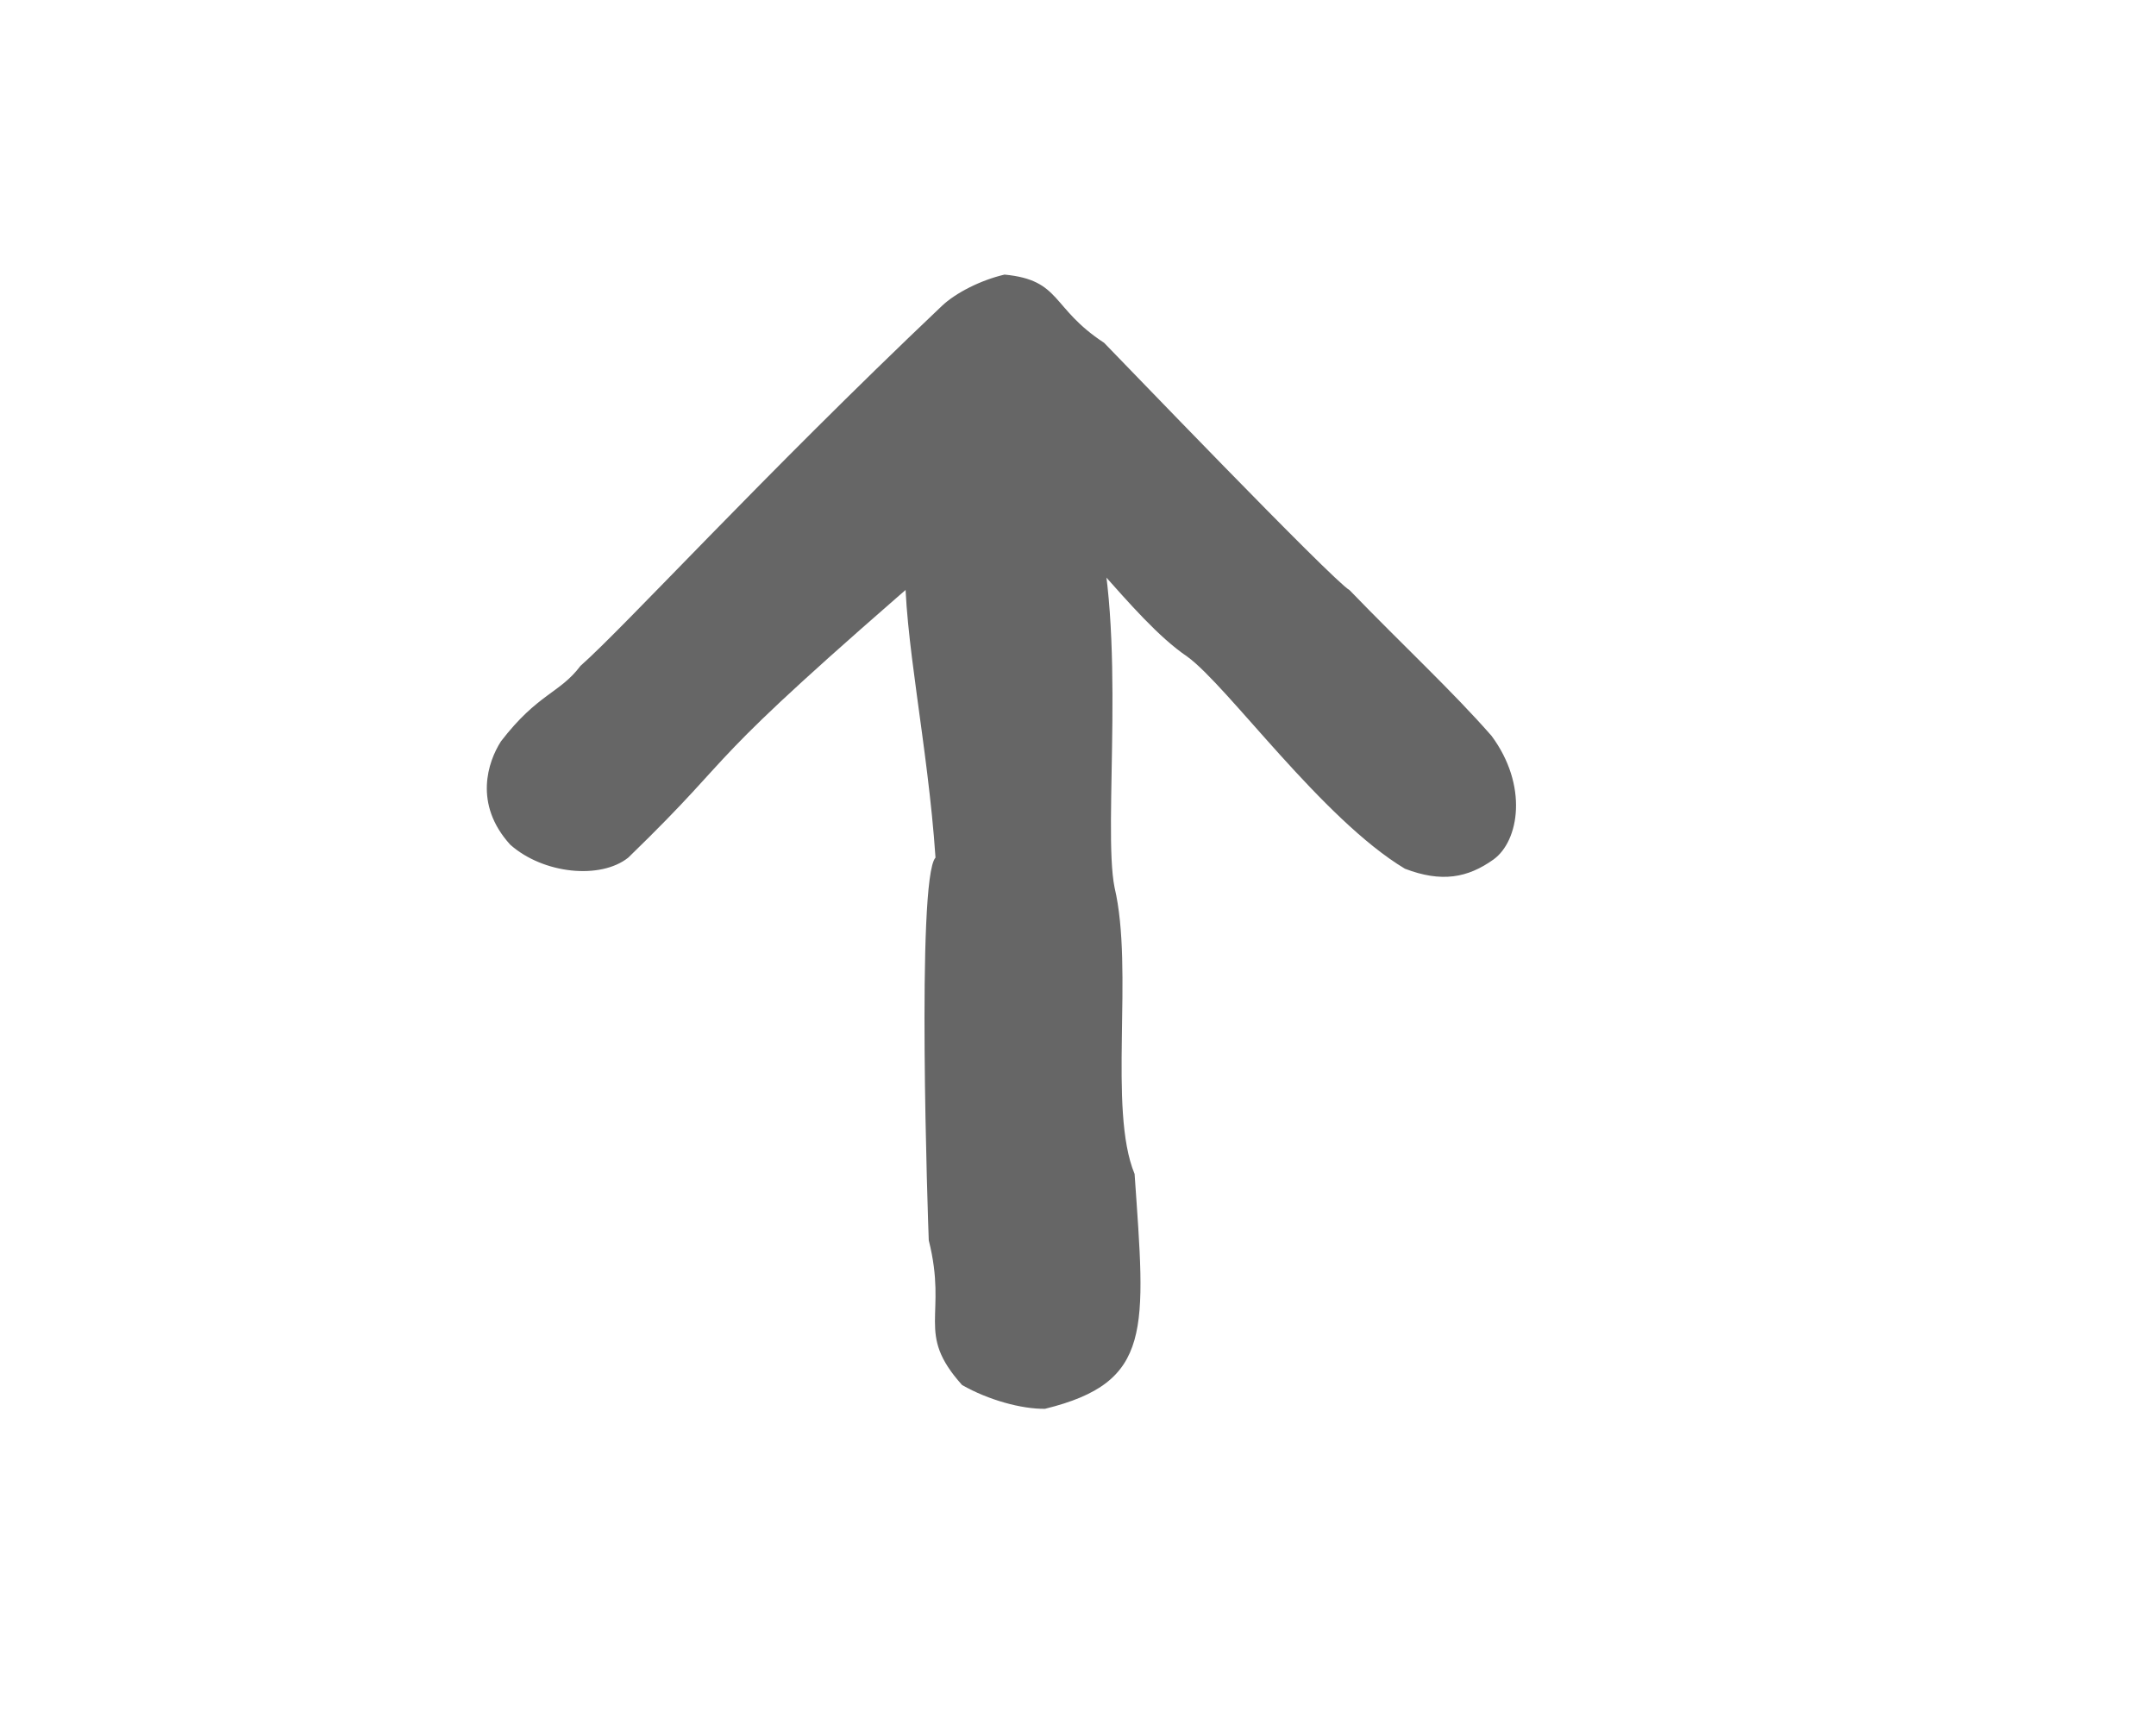 <?xml version="1.0" encoding="utf-8"?>
<!-- Generator: Adobe Illustrator 22.0.1, SVG Export Plug-In . SVG Version: 6.00 Build 0)  -->
<svg version="1.1" id="Layer_2" xmlns="http://www.w3.org/2000/svg" xmlns:xlink="http://www.w3.org/1999/xlink" x="0px" y="0px"
	 viewBox="0 0 1280 1024" style="enable-background:new 0 0 1280 1024;" xml:space="preserve">
<style type="text/css">
	.st0{fill:#666666;}
</style>
<path class="st0" d="M885.5,436.8c-23-26.3-52.6-53.7-84.3-86.5C791.3,344.8,661,209,655.5,203.5c-31.8-20.8-25.2-37.2-59.1-40.5
	c-14.2,3.3-29.1,10.9-37.2,18.6C451.8,283.5,370.8,372.2,344.6,395.3c-12.2,16.3-25.3,16.3-47.2,44.8c-7.7,12-16.4,37.2,5.5,61.3
	c19.7,17.5,53.7,20.8,70.1,7.7c72.3-70.1,33.4-45.8,187.3-178.5c15.8-14.9,41.4-36.4,43.8-36.1c30.7,14.2,66.8,72.3,100.8,95.3
	c24.1,17.5,80,96.4,129.2,125.9c21.7,8.3,37.2,5.5,52.6-5.5C901.9,499.2,907.4,466.3,885.5,436.8z"/>
<path class="st0" d="M537.4,333.8c-1.1,42.9,13.5,108.4,18,175.3c-11.5,12.5-4.4,217.7-4,227.2c11.4,45.3-8.2,54.7,19.8,85.9
	c15.6,8.9,35.4,14.3,49.2,14.1c64.3-15.8,59.6-46.6,53.2-139.4c-15.9-38.4-0.3-121-11.9-170.1c-7.2-35.9,7.8-153.7-12.1-221.5
	c-12.7-25.5-29.1-35.9-52.1-38.8C574.5,263.6,542.2,288.8,537.4,333.8z"/>
</svg>
